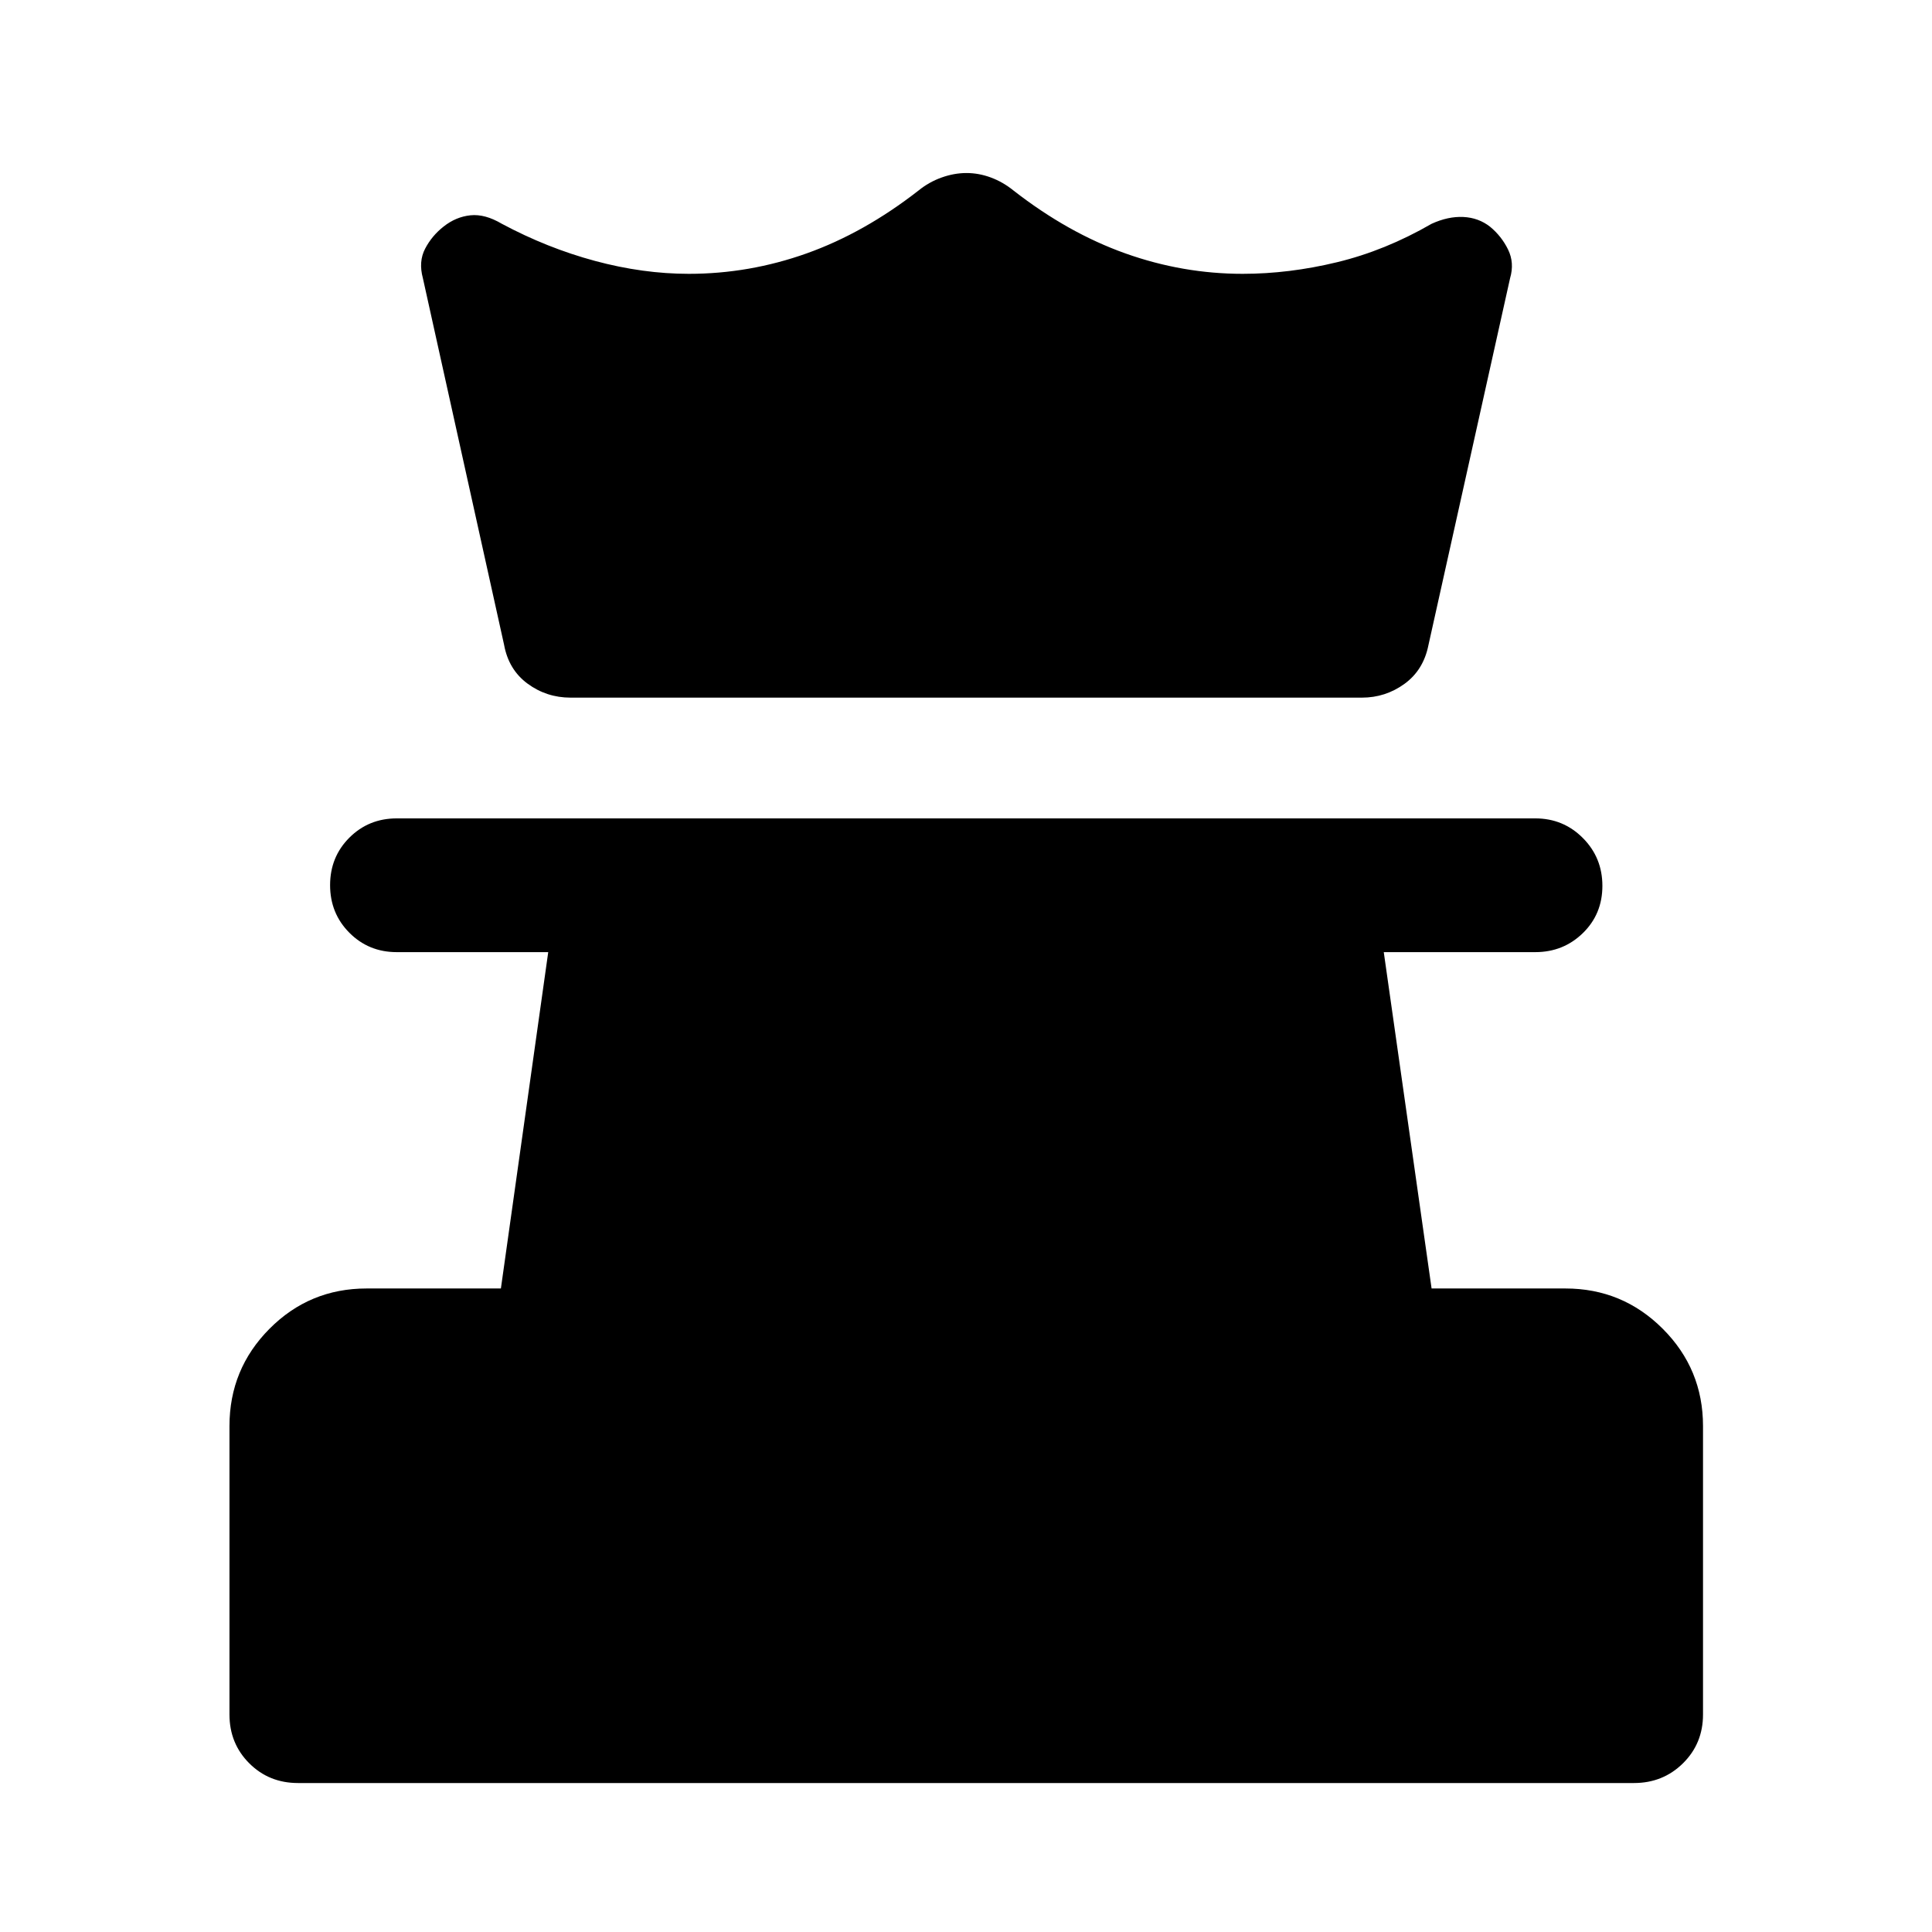 <svg xmlns="http://www.w3.org/2000/svg" width="48" height="48" viewBox="0 -960 960 960"><path d="M148.087-74.022q-14.424 0-24.245-9.82-9.82-9.821-9.82-24.245v-143.304q0-28.337 19.896-48.354 19.897-20.016 48.234-20.016h66.739l23.522-167.13H197.13q-13.945 0-23.527-9.632-9.581-9.632-9.581-23.652 0-14.021 9.581-23.597 9.582-9.576 23.527-9.576h565.74q13.945 0 23.646 9.752 9.702 9.751 9.702 23.771 0 14.021-9.702 23.477-9.701 9.457-23.646 9.457h-75.283l23.761 167.13h66.5q28.337 0 48.353 20.016 20.017 20.017 20.017 48.354v143.304q0 14.424-9.941 24.245-9.94 9.82-24.364 9.82H148.087Zm135.435-539.326q-11.935 0-21.381-6.956-9.445-6.957-11.685-19.392L210.13-821.761q-2.239-8.267 1.12-14.688 3.359-6.421 9.187-10.99 6.068-4.808 13.294-5.576 7.226-.768 15.66 4.232 22.522 12.044 46.305 18.446 23.782 6.402 46.587 6.402 30.043 0 58.565-10.163t55.522-31.206q5.22-4.24 11.476-6.479 6.256-2.239 12.393-2.239 6.137 0 12.154 2.239t11.237 6.479q27 21.043 55.522 31.206t58.326 10.163q23.044 0 46.946-5.783 23.902-5.782 46.902-19.065 8.196-3.761 15.772-3.402 7.576.359 13.293 4.837 5.718 4.718 8.957 11.341 3.239 6.623 1 14.246l-40.565 182.304q-2.479 12.435-11.924 19.272-9.446 6.837-21.142 6.837H283.522Z"/></svg>
